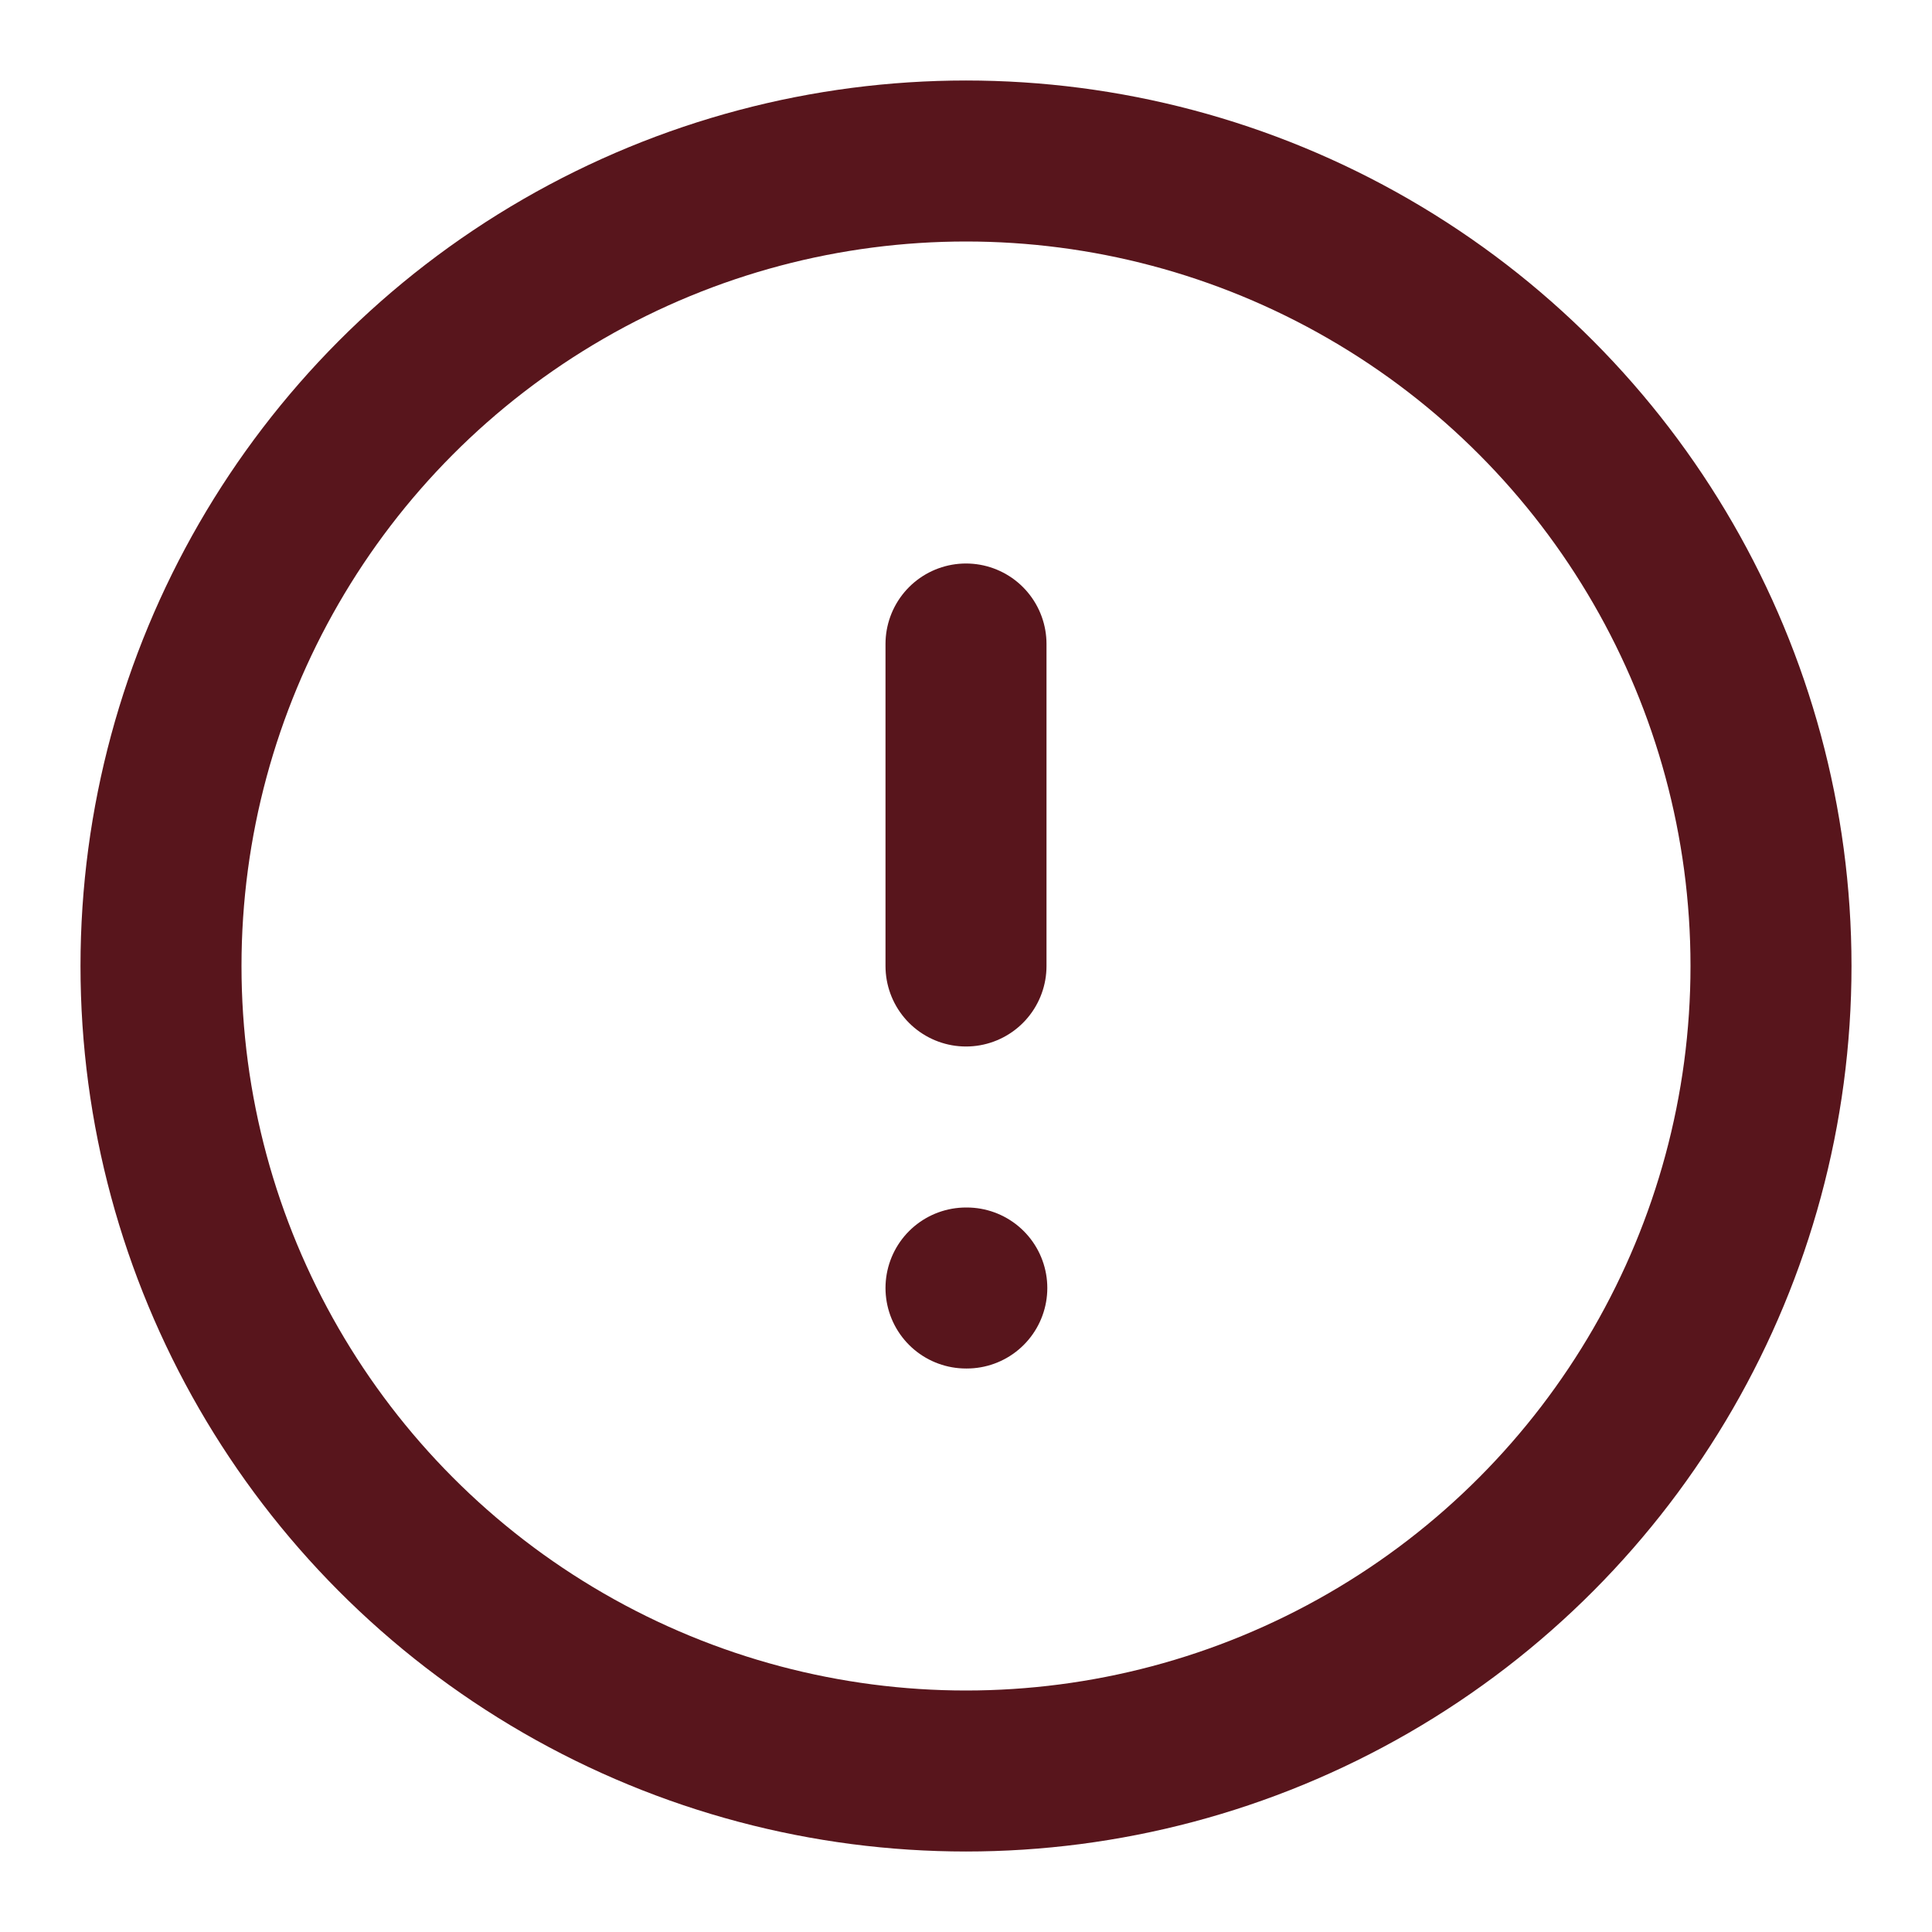 <svg xmlns="http://www.w3.org/2000/svg" width="24" height="24" viewBox="0 0 24 24" fill="none" stroke="#58151c" stroke-width="2" stroke-linecap="round" stroke-linejoin="round" class="feather feather-alert-circle"><circle cx="12" cy="12" r="10"></circle><line x1="12" y1="8" x2="12" y2="12"></line><line x1="12" y1="16" x2="12.01" y2="16"></line></svg>